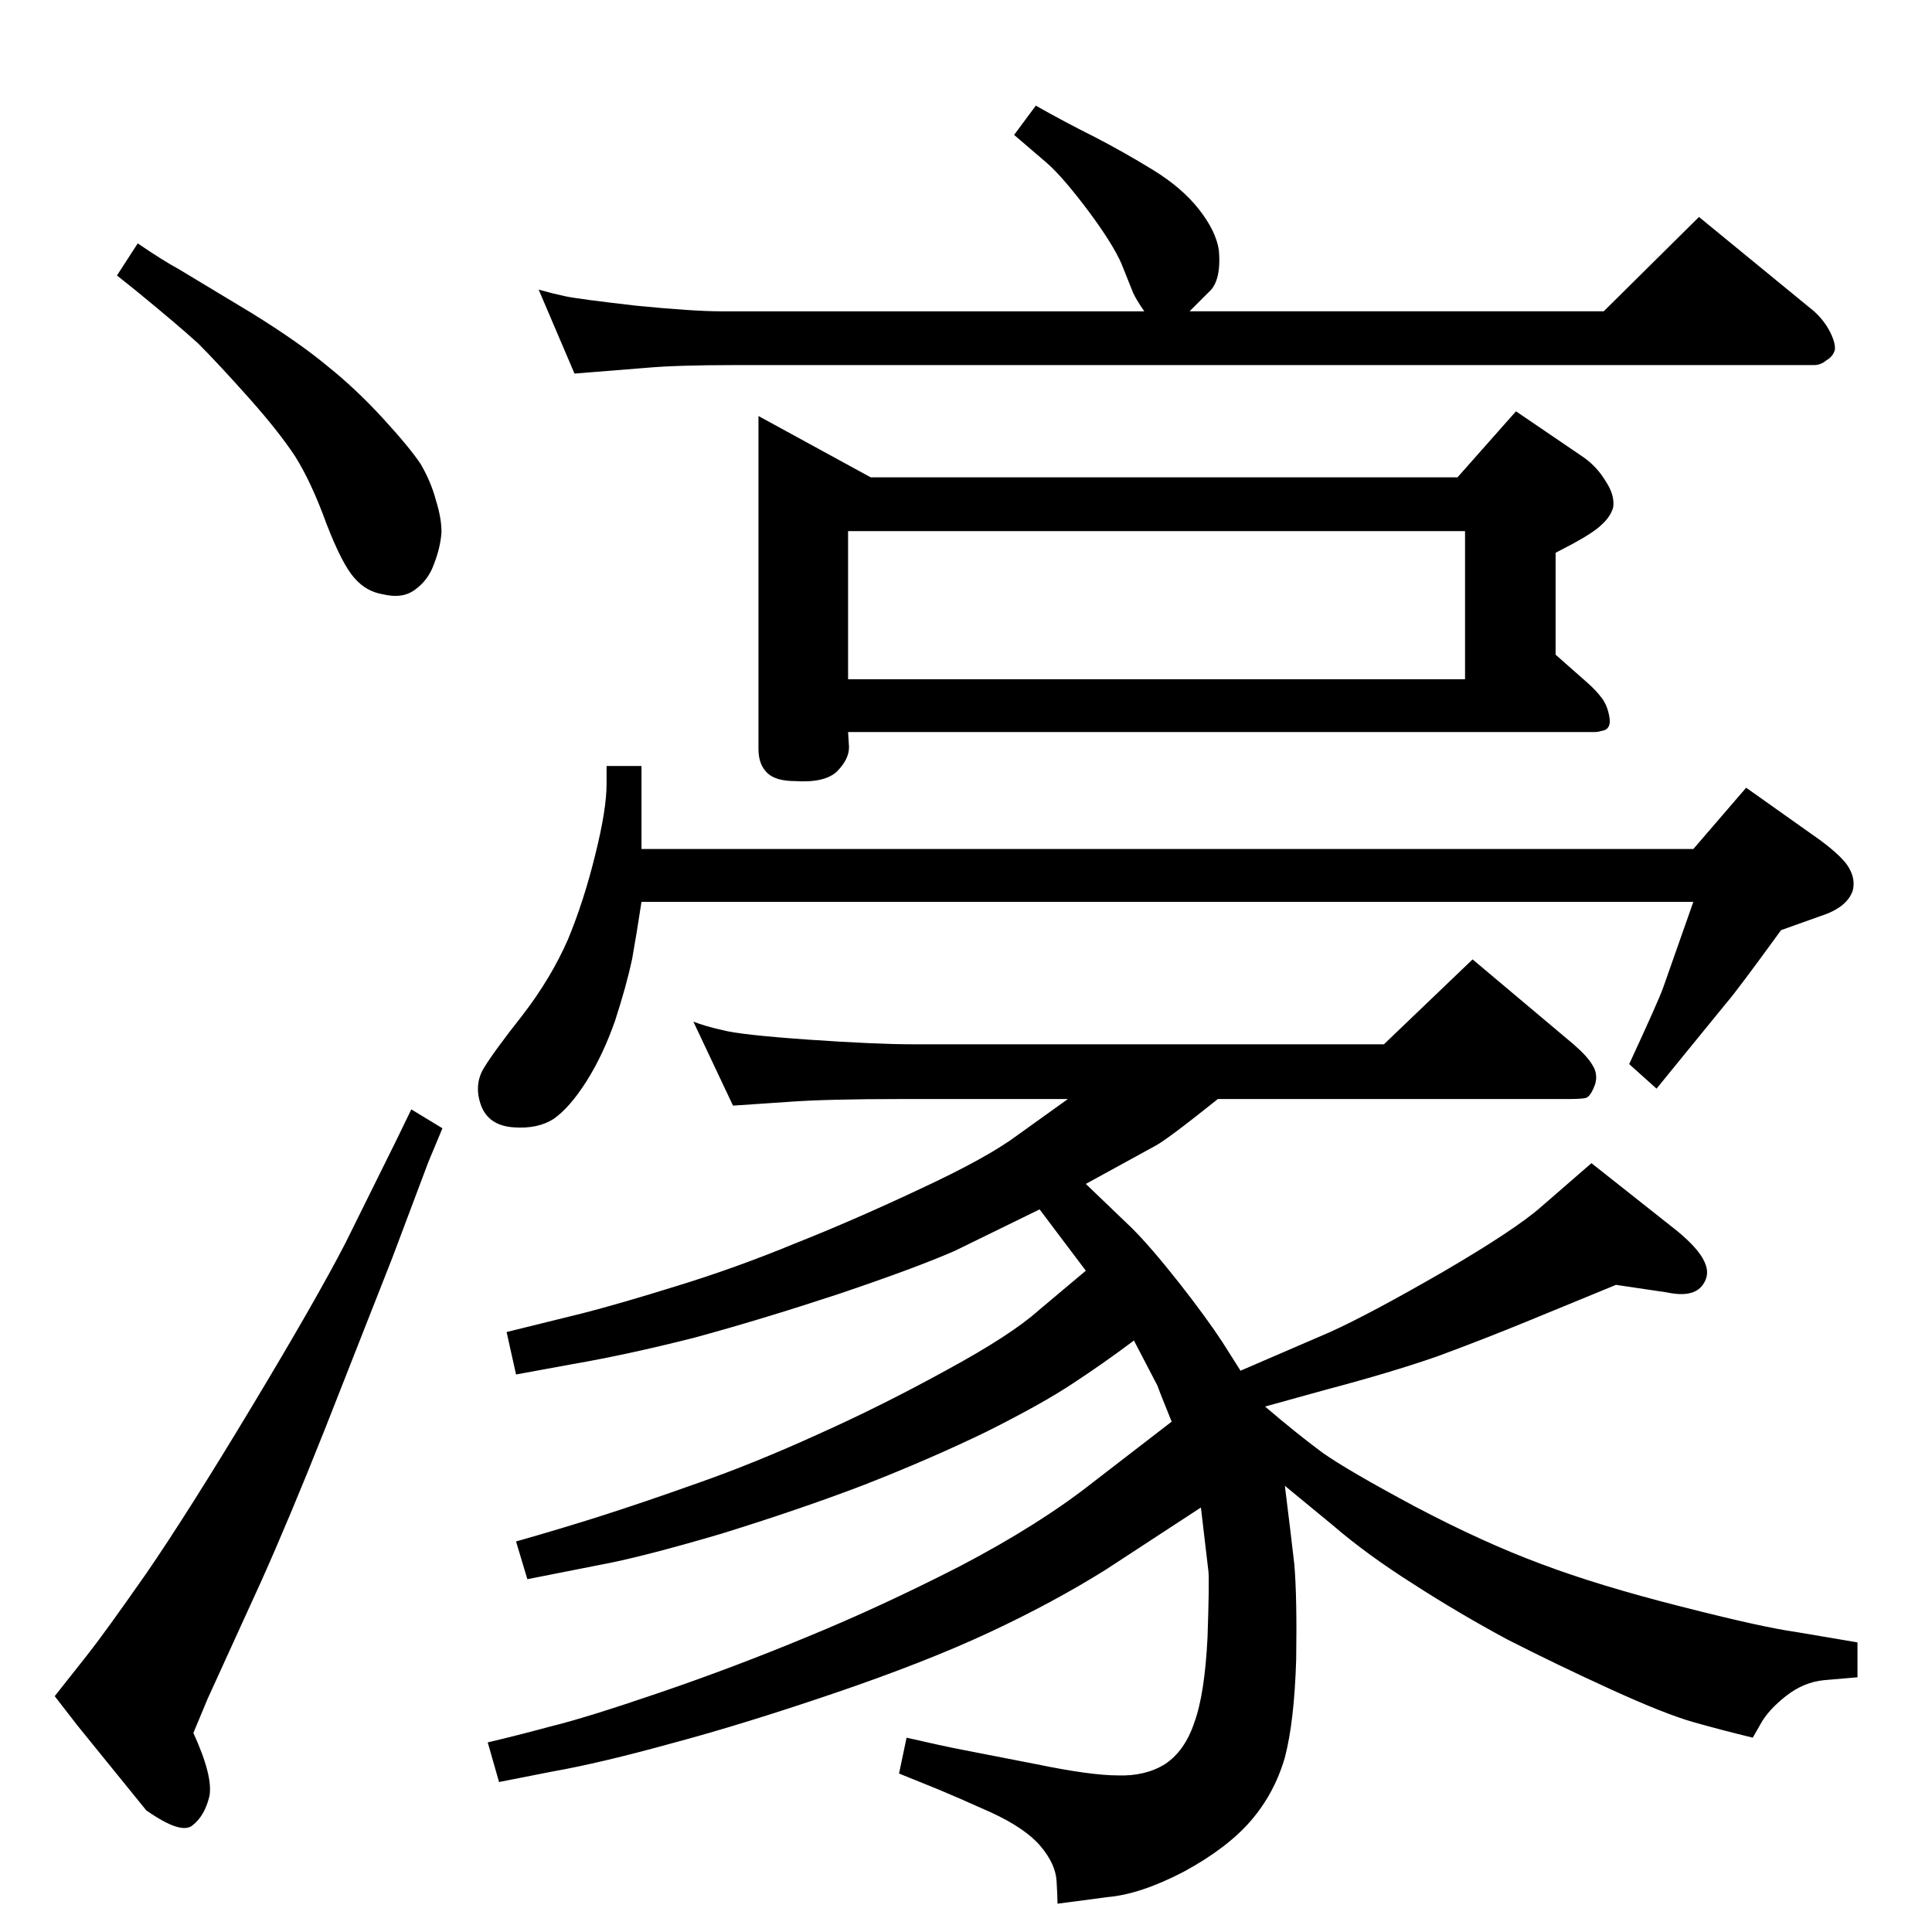 <?xml version="1.0" standalone="no"?>
<!DOCTYPE svg PUBLIC "-//W3C//DTD SVG 1.1//EN" "http://www.w3.org/Graphics/SVG/1.1/DTD/svg11.dtd" >
<svg xmlns="http://www.w3.org/2000/svg" xmlns:xlink="http://www.w3.org/1999/xlink" version="1.1" viewBox="0 0 2048 2048">
  <g transform="matrix(1 0 0 -1 0 2048)">
   <path fill="currentColor"
d="M146 1790q28 -19 43 -27l78 -47q50 -31 80 -56q30 -24 58.5 -55t40.5 -49q11 -19 16 -38q6 -19 6 -34q-1 -16 -8 -34q-6 -17 -20 -27q-13 -10 -34 -5q-18 3 -30 17q-13 14 -30 58q-16 44 -33 71q-17 26 -49 62q-33 37 -54 58q-22 20 -66 56l-20 16zM436 872l33 -20
l-15 -36l-38 -101l-72 -183q-37 -93 -67 -160l-57 -125l-15 -36q21 -46 17 -67q-5 -21 -18 -31q-12 -10 -49 16l-73 90l-24 31l34 43q19 24 63 87q44 64 112 177t99 173l54 109zM1098 1936q30 -17 62 -33q31 -16 62 -35t49 -42t21 -43q3 -33 -11 -45l-20 -20h439l101 100
l122 -100q11 -10 17 -22t5 -19q-2 -7 -9 -11q-6 -5 -13 -5h-1144q-62 0 -95 -3l-75 -6l-38 89q14 -4 28 -7t75 -10q61 -6 90 -6h449q-9 13 -12 20l-12 30q-9 21 -35 56q-27 36 -44 51l-35 30zM804 1607l119 -65h622l62 70l72 -49q14 -10 23 -25q10 -15 8 -28q-3 -10 -12 -18
q-8 -8 -30 -20l-19 -10v-108l34 -30q9 -8 15 -16t8 -20q2 -11 -5 -14q-7 -2 -10 -2h-792l1 -16q0 -13 -13 -26q-13 -12 -44 -10q-20 0 -29 8q-10 9 -10 26v353zM899 1328h654v157h-654v-157zM643 1236h37v-88h1115l56 65l79 -56q24 -18 30 -29q7 -12 4 -24q-6 -18 -34 -27
l-42 -15q-48 -66 -57 -76l-75 -92l-29 26q31 67 36 81l32 91h-1115q-5 -33 -10 -61q-6 -28 -18 -65q-13 -37 -30.5 -64.5t-34.5 -39.5q-17 -11 -43 -9t-34 23q-8 22 3 40t41 56q30 39 48 80q17 41 29 90q12 48 12 75v19zM735 965q13 -5 31 -9q19 -5 90 -10q72 -5 112 -5h499
l94 90l107 -90q15 -13 20 -22q6 -9 3 -20q-5 -14 -10.5 -15t-16.5 -1h-373q-55 -44 -67 -50l-73 -40l49 -47q20 -20 50 -58q29 -37 46 -63l19 -30l95 41q42 19 120 64q77 45 104 69l53 46l91 -72q23 -19 29 -33q6 -13 -2 -24q-10 -14 -38 -8l-54 8l-90 -37q-51 -21 -100 -39
q-49 -17 -117 -35l-65 -18q34 -29 61 -49q27 -19 98 -57q72 -38 134 -61q61 -23 148 -45q86 -22 122 -27l65 -11v-37q-13 -1 -35 -3t-41 -17t-27 -30l-8 -14q-33 8 -63 16.5t-87 34.5t-110 53q-52 28 -100 59q-49 31 -85 62l-51 42q6 -48 10 -83q3 -35 2 -101
q-2 -66 -12 -104q-11 -38 -36 -67t-71 -54q-46 -24 -81 -27l-53 -7q0 7 -1 24q-1 18 -17 37t-53 36q-38 17 -55 24l-42 17l8 38q39 -9 60 -13l77 -15q58 -12 87 -12q29 -1 50 12q21 14 31 44q11 30 14 90q2 59 1 70l-8 68l-101 -66q-56 -35 -123.5 -66.5t-164.5 -64.5
t-172 -53q-76 -21 -127 -30l-56 -11l-12 42q30 7 67 17q37 9 116 36t156 59q78 32 162 75q84 44 141 89l83 64q-13 32 -15 38l-25 48q-32 -24 -64 -45q-33 -22 -93 -52q-60 -29 -129 -56q-68 -26 -152 -52q-85 -25 -129 -33l-76 -15l-12 40q46 13 90 27t103 35q60 21 128 52
q67 30 136 68q68 37 97 63l50 42l-49 65l-90 -44q-41 -18 -124 -46q-82 -27 -152 -46q-71 -18 -129 -28l-60 -11l-10 45l81 20q39 10 100 29q62 19 125 45q63 25 133 58q71 33 103 57l53 38h-175q-81 0 -121 -3l-59 -4z" />
  </g>

</svg>
